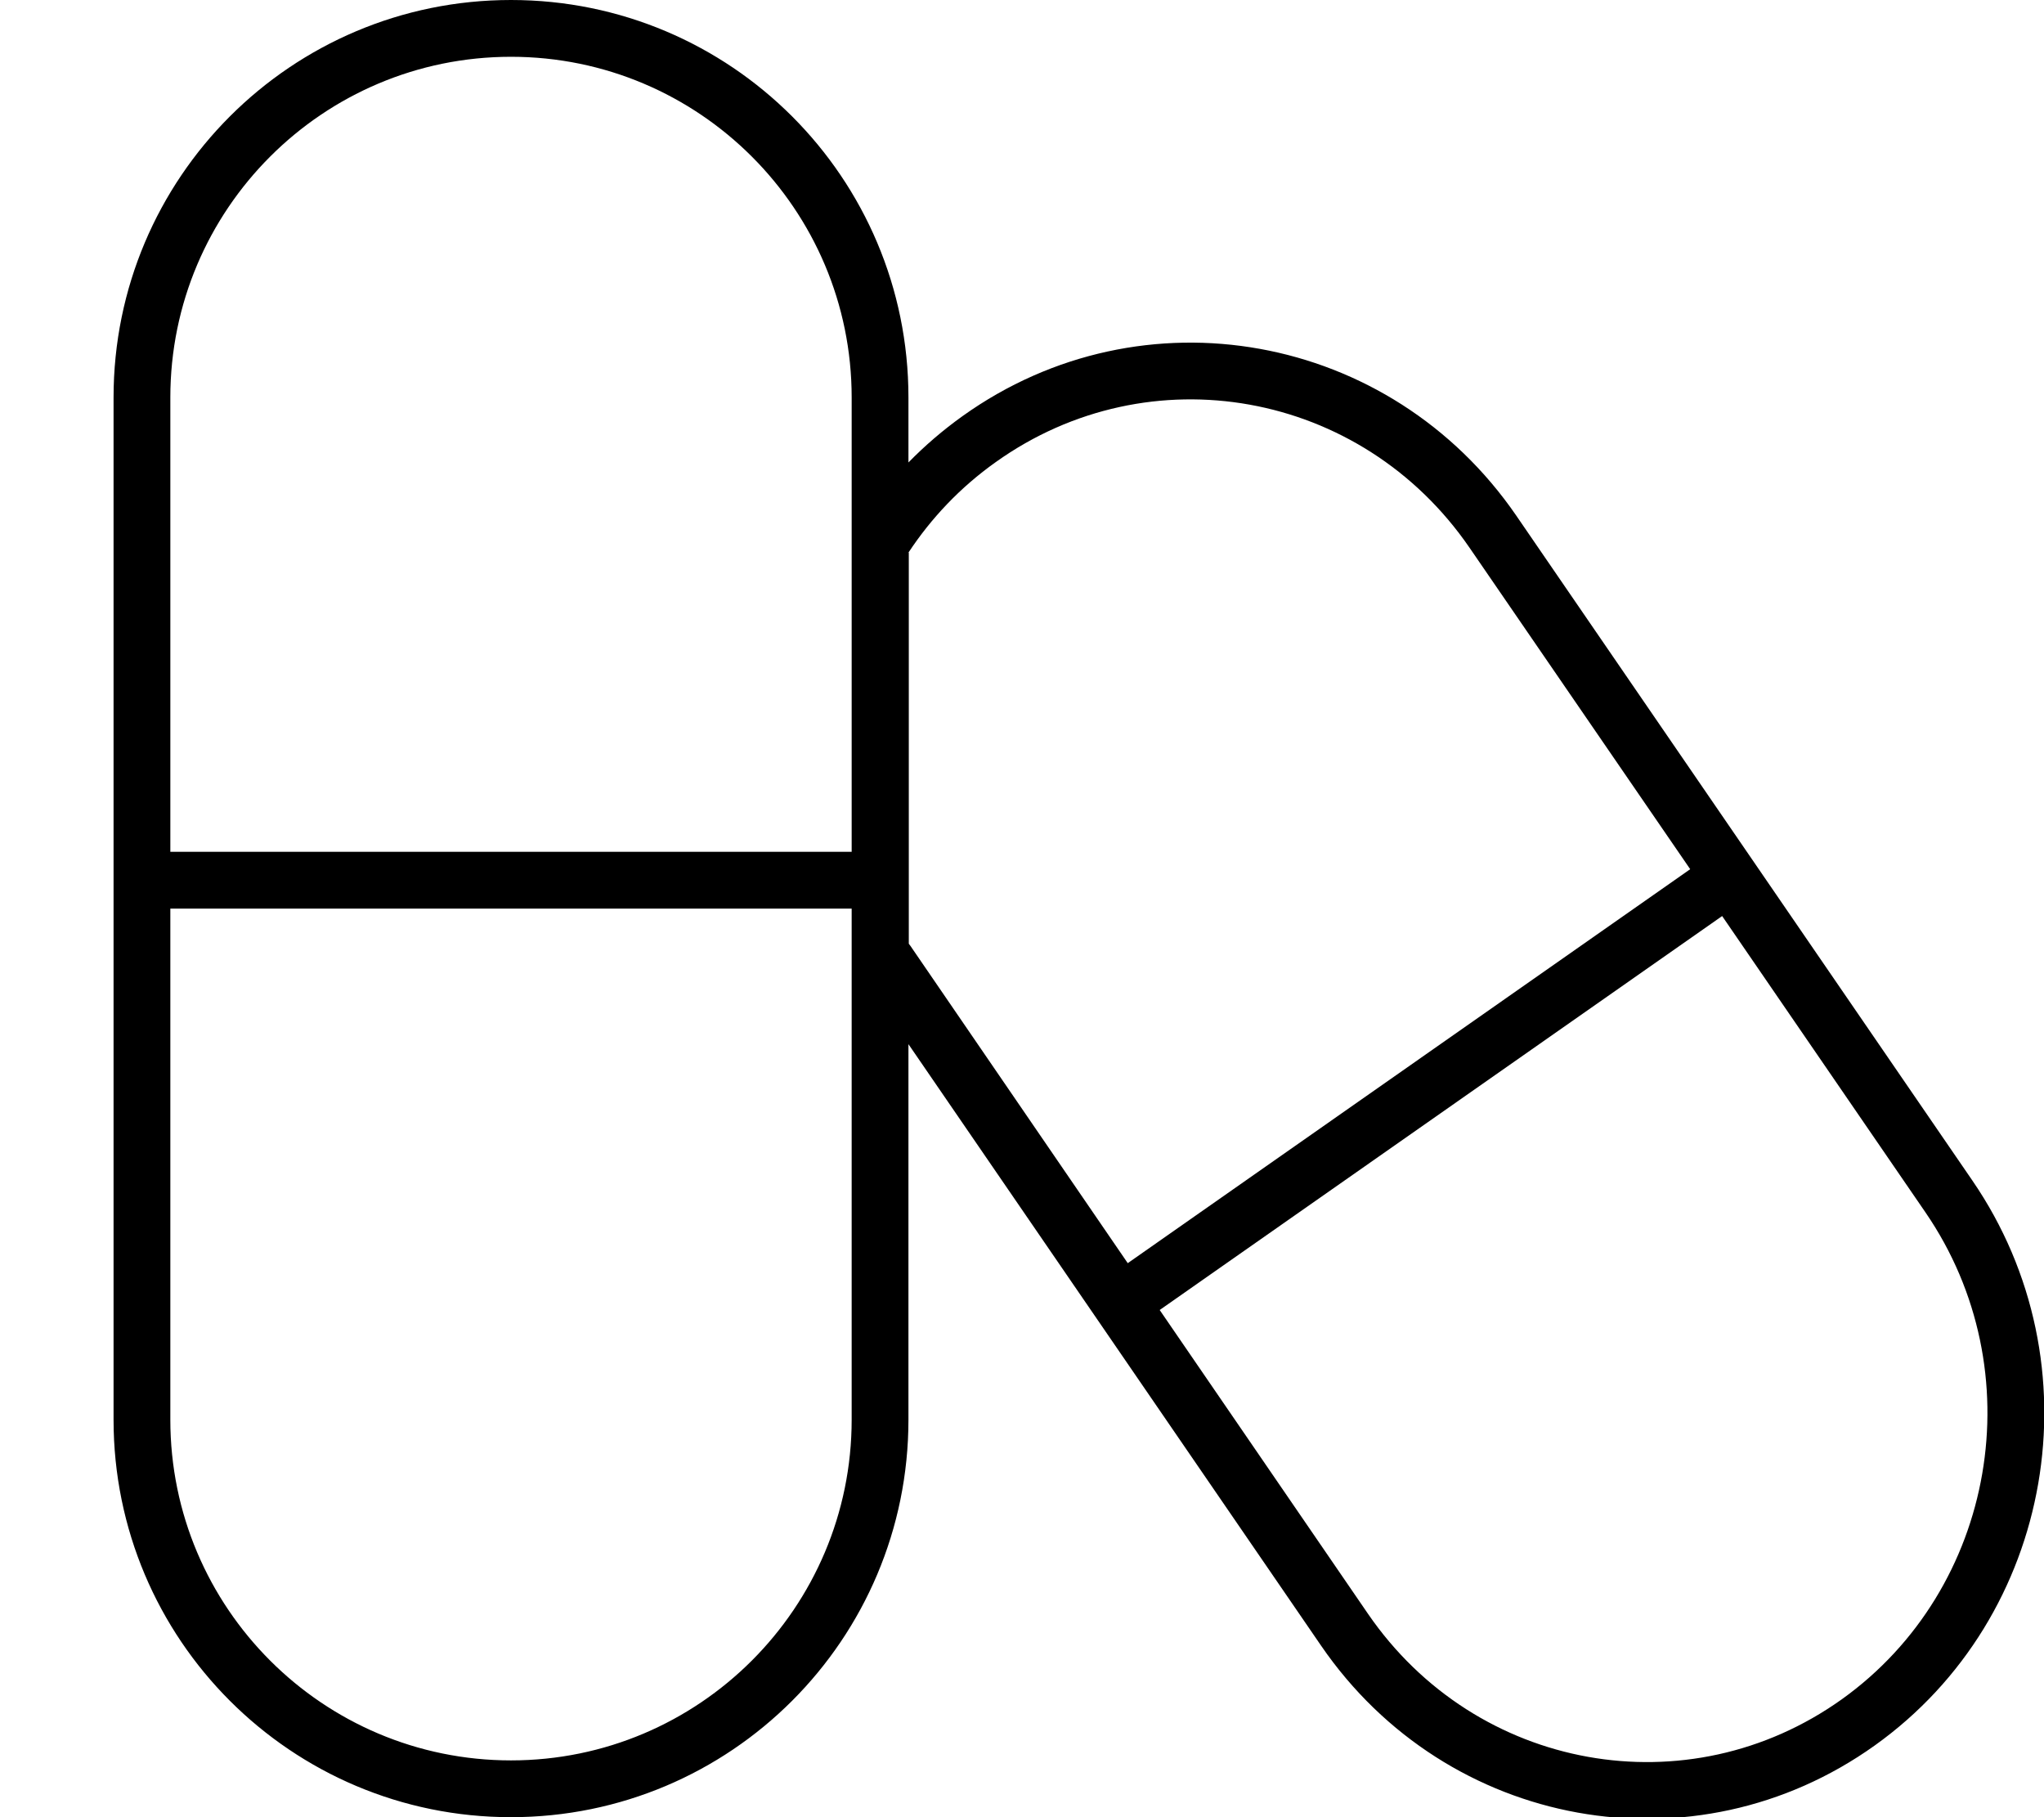 <svg fill="currentColor" xmlns="http://www.w3.org/2000/svg" viewBox="0 0 576 512"><!--! Font Awesome Pro 7.1.0 by @fontawesome - https://fontawesome.com License - https://fontawesome.com/license (Commercial License) Copyright 2025 Fonticons, Inc. --><path fill="currentColor" d="M48 112c0-53 43-96 96-96s96 43 96 96l0 128-192 0 0-128zm0 288l0-144 192 0 0 144c0 53-43 96-96 96s-96-43-96-96zM32 112l0 288c0 61.9 50.1 112 112 112s112-50.1 112-112l0-105.8 116.3 169.5c35.5 51.7 105.3 64.3 156 28.1s63-107.5 27.5-159.2L427.3 145.3c-35.5-51.7-105.3-64.3-156-28.1-5.6 4-10.7 8.4-15.3 13.1l0-18.3C256 50.1 205.9 0 144 0S32 50.1 32 112zm224 43.7c6.4-9.7 14.6-18.4 24.6-25.5 43.3-30.9 103-20.3 133.5 24.1l62.2 90.6-158.5 111-60.7-88.6c-.3-.5-.7-1-1-1.4l0-110.2zm70.8 213.4l158.5-111 57.3 83.5c30.6 44.6 19.9 106.1-23.6 137.2-43.3 30.9-103 20.3-133.5-24.1l-58.7-85.6z"/></svg>
